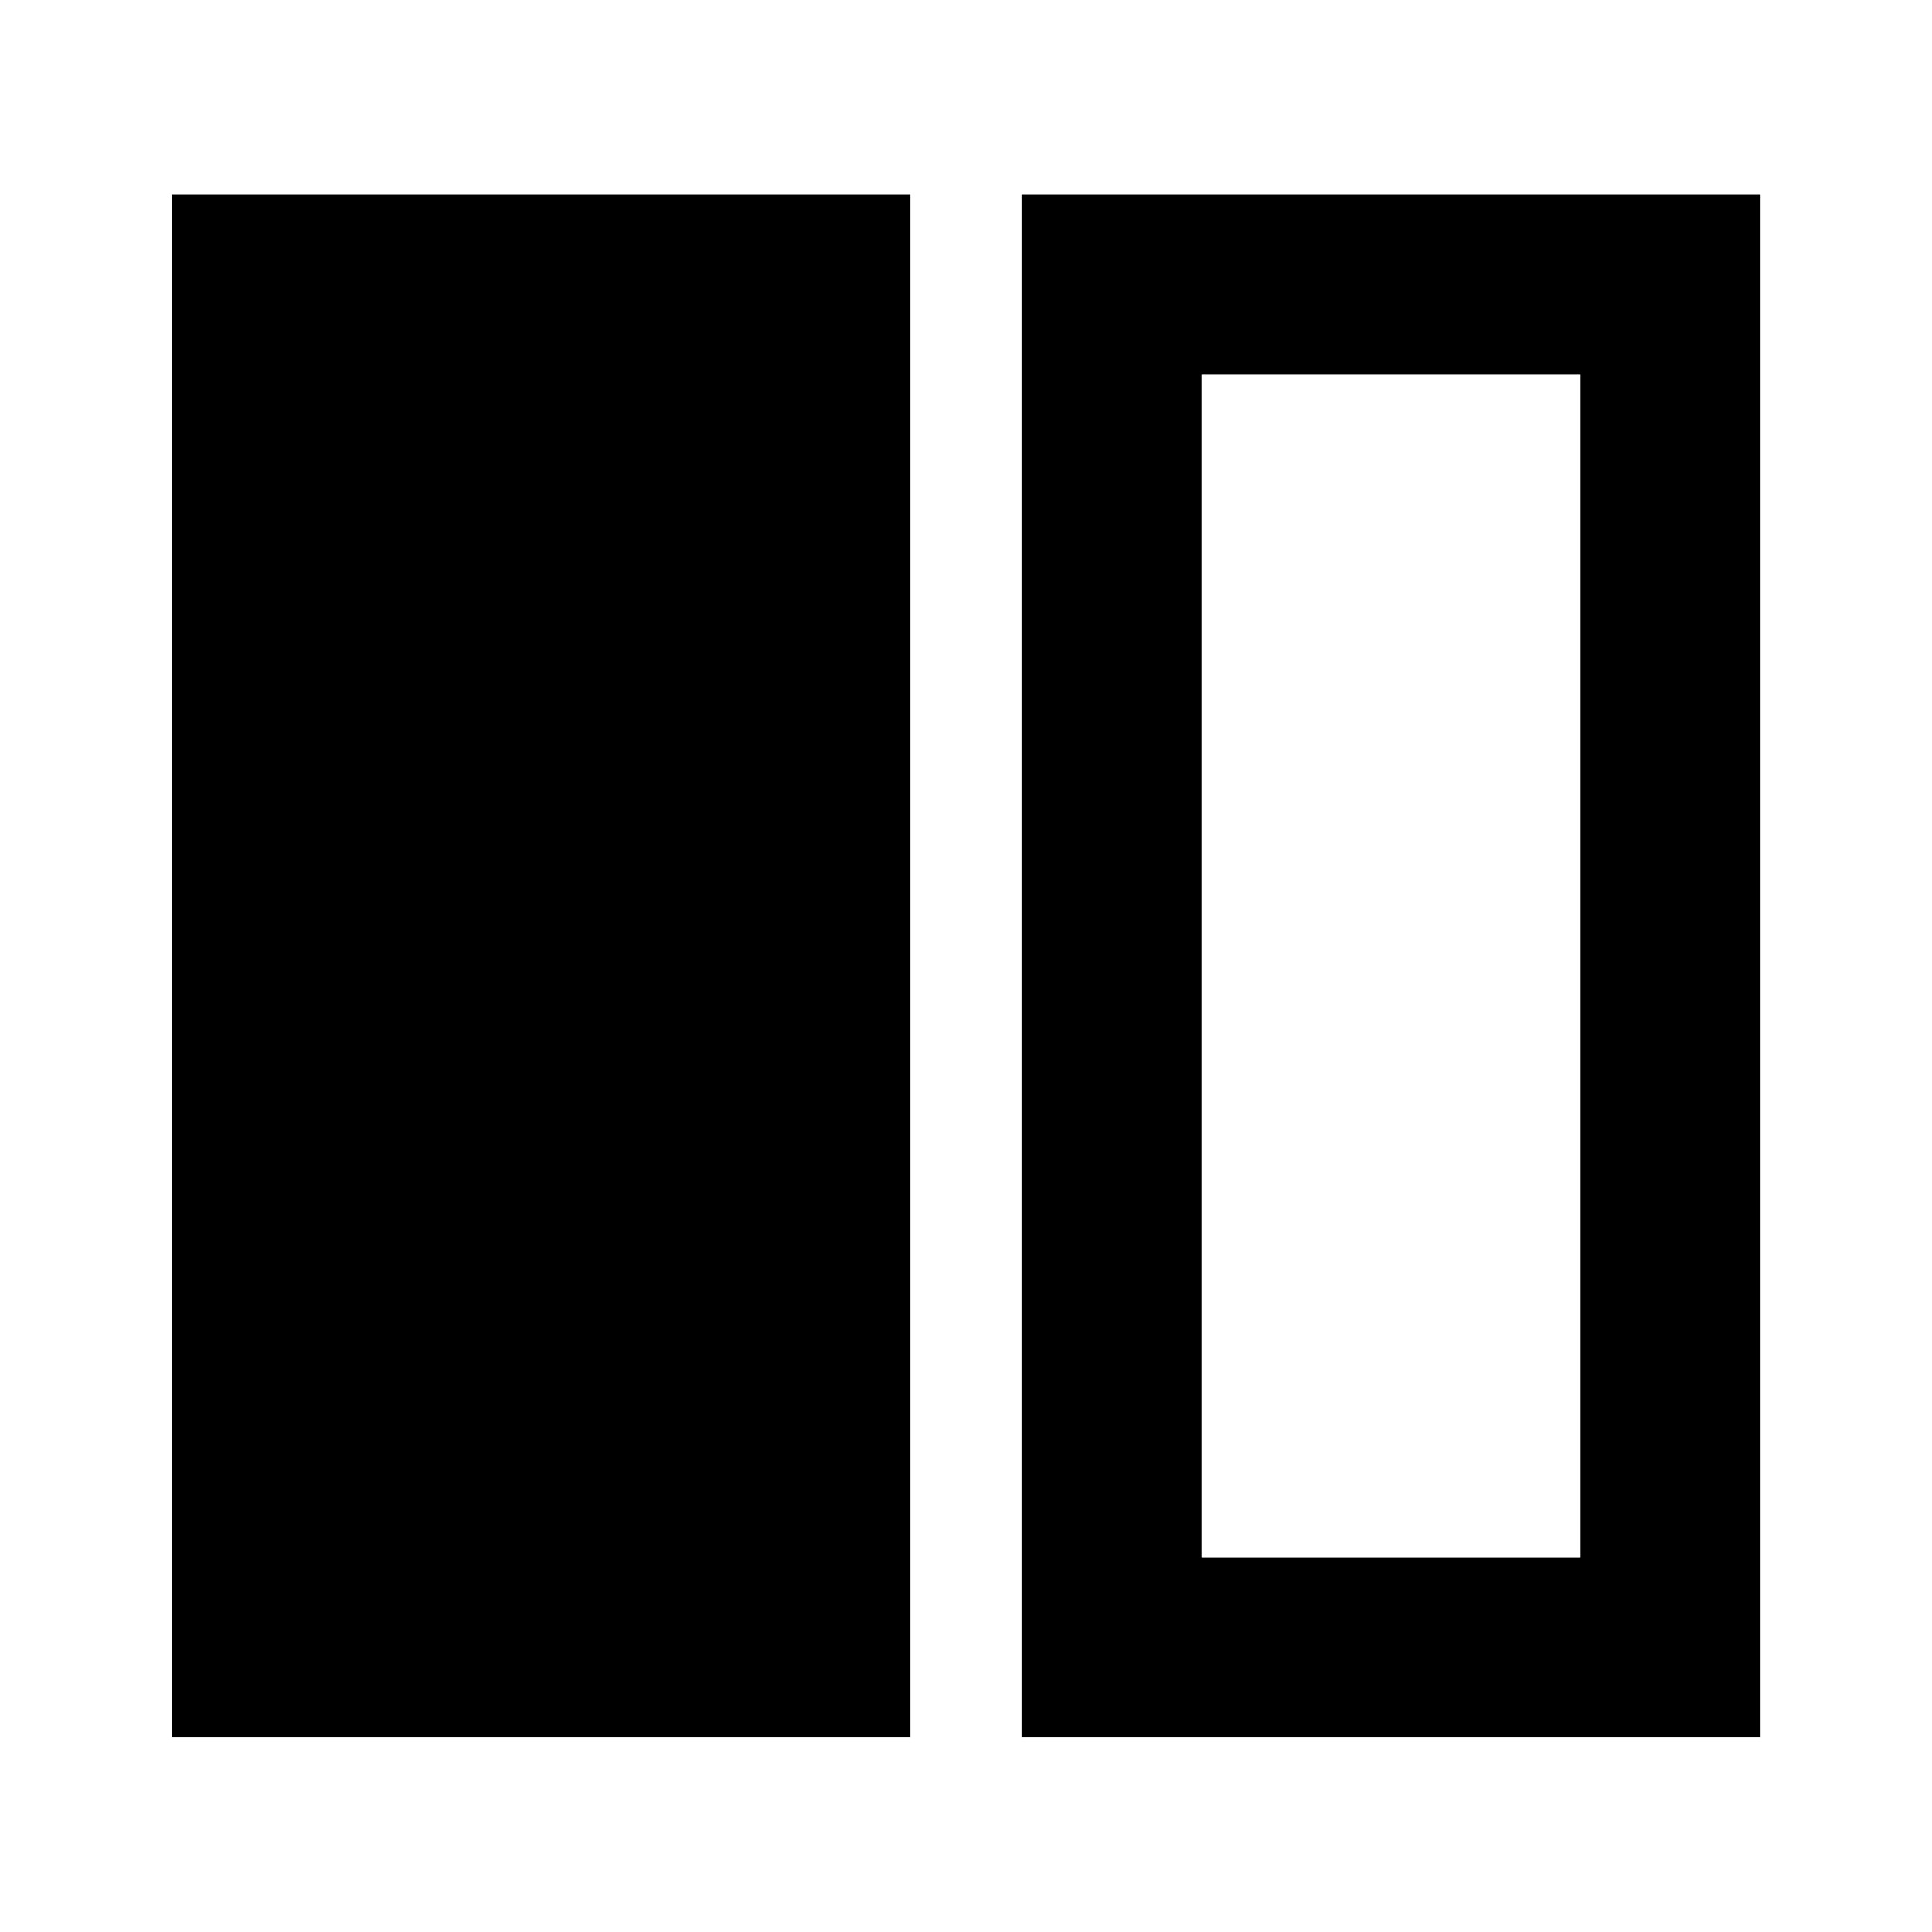 <svg xmlns="http://www.w3.org/2000/svg" height="40" viewBox="0 -960 960 960" width="40"><path d="M85.348-96.754v-766.651H452.4v766.651H85.349Zm422.253 0v-766.651h367.21v766.651h-367.21Zm277.79-677.232h-188.37v587.972h188.37v-587.972Zm-188.37 587.972h188.37-188.37Z"/></svg>